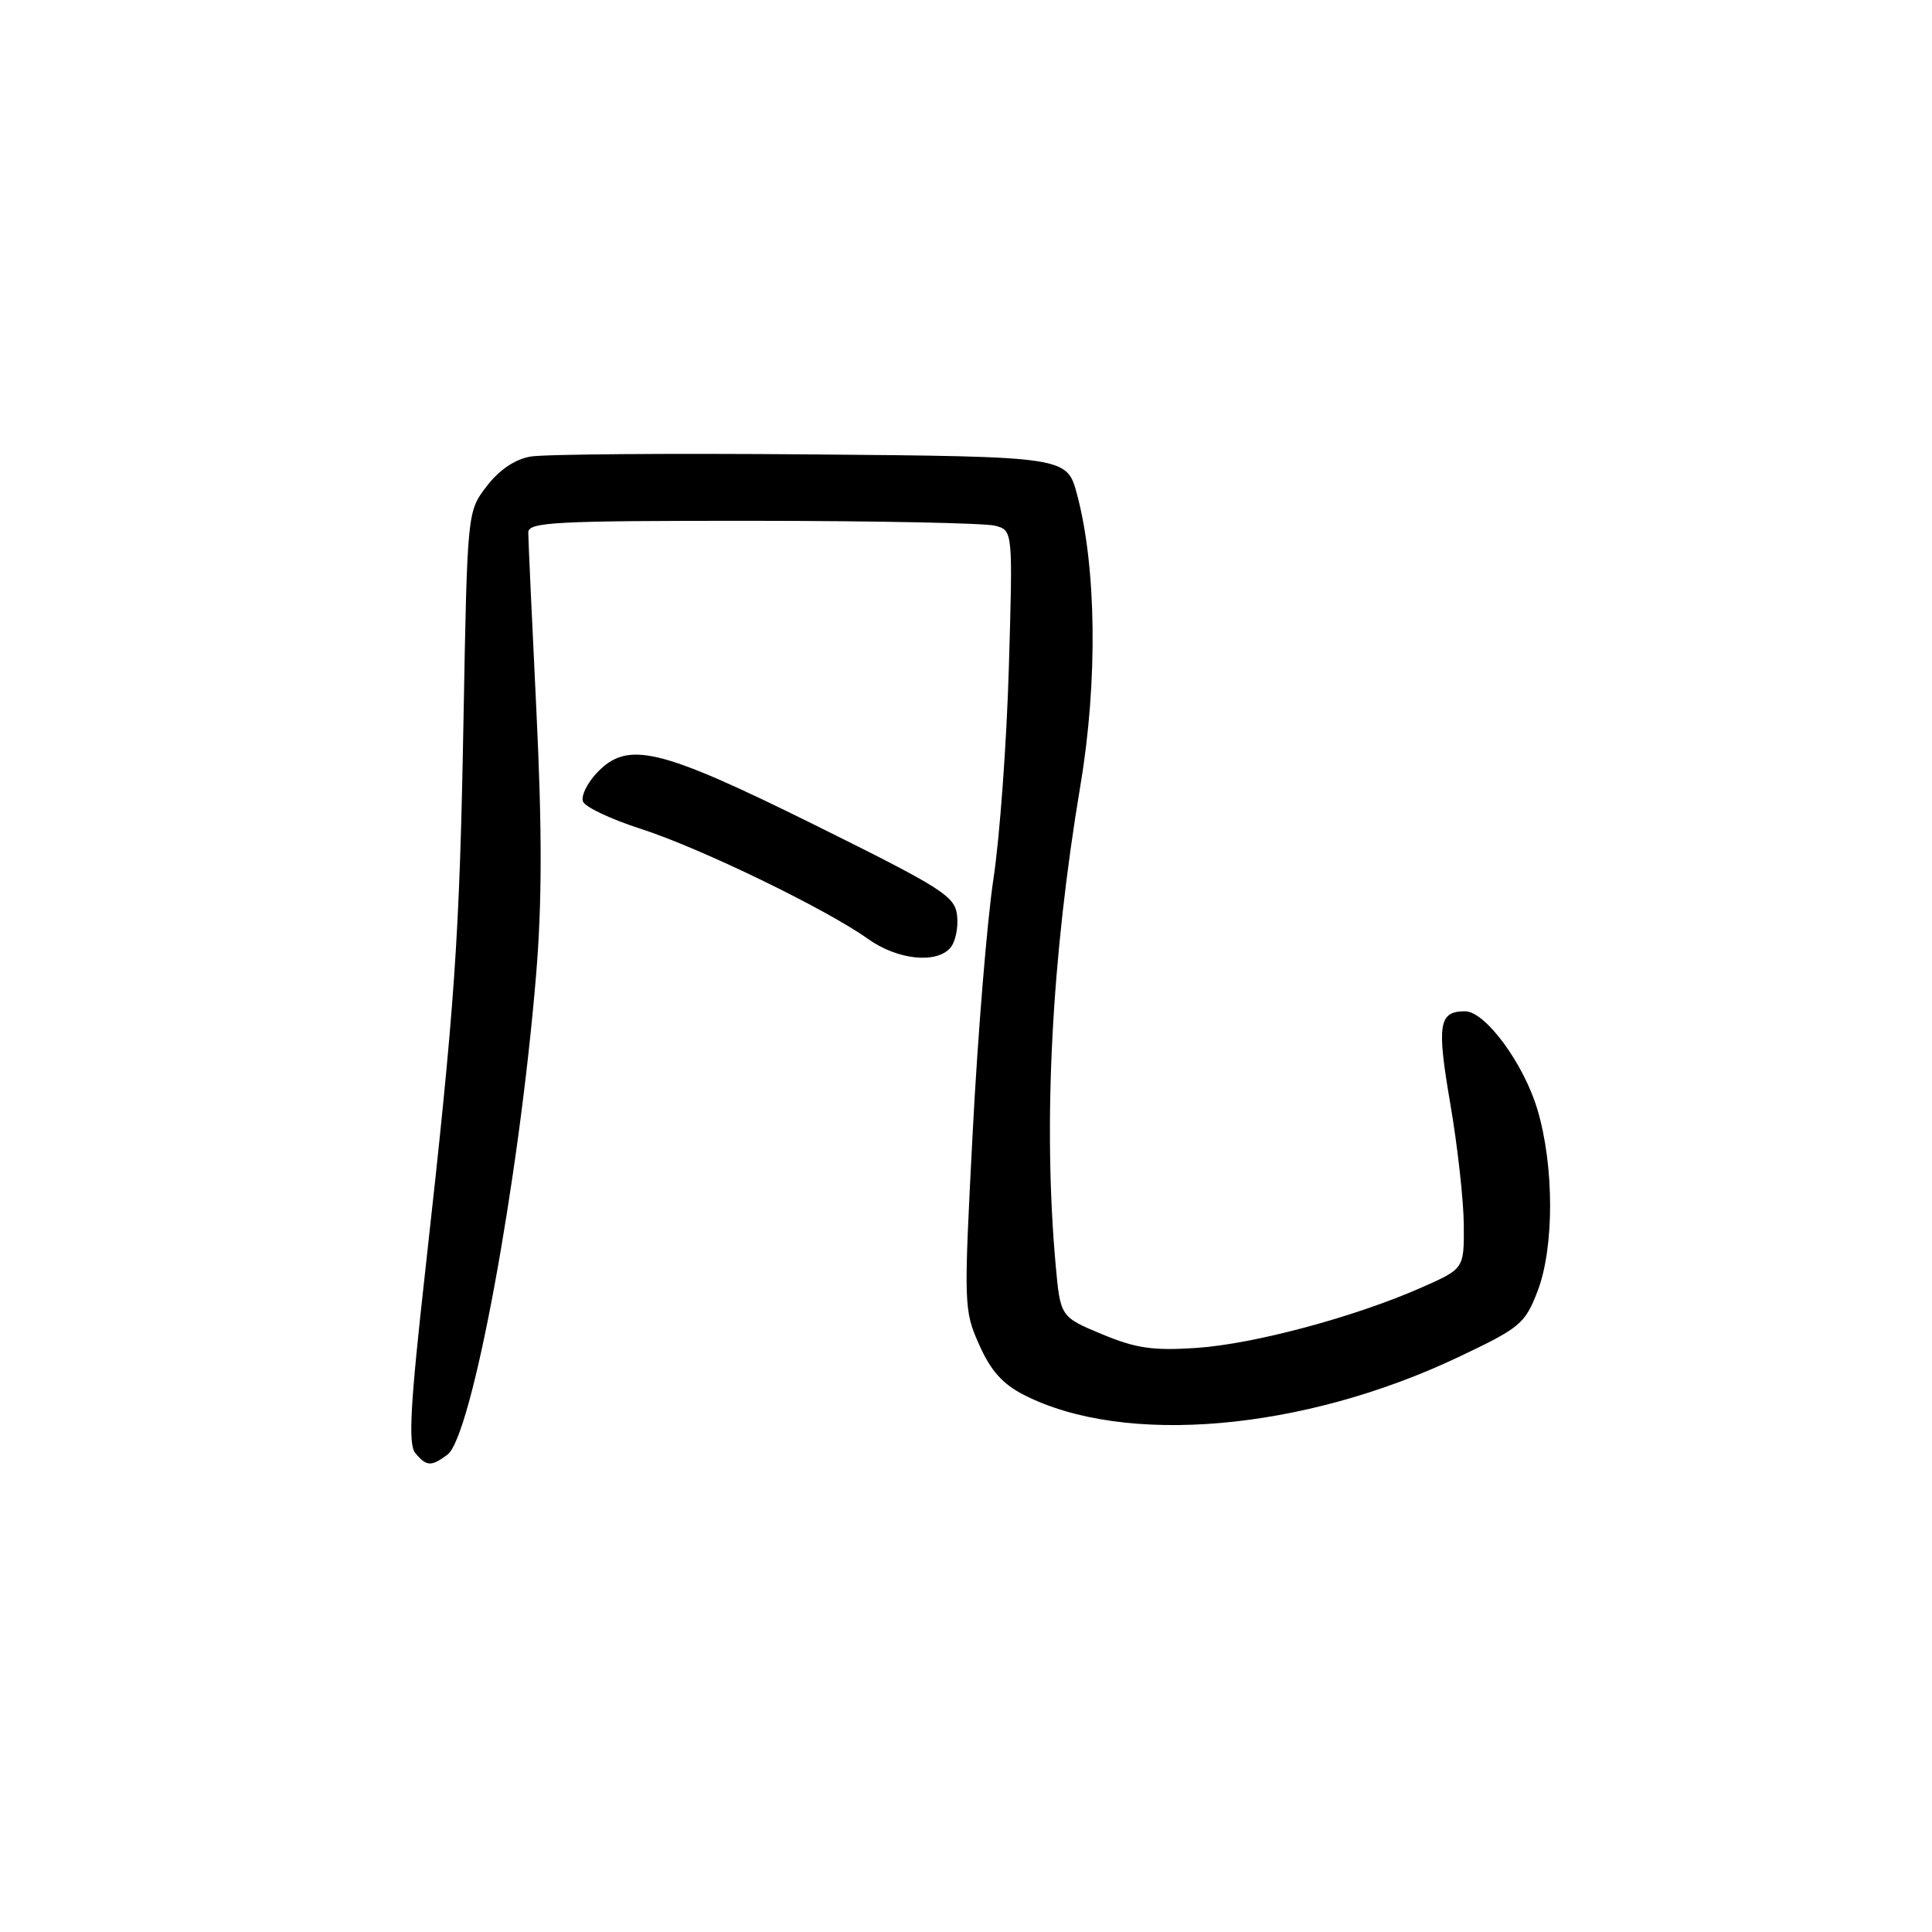 <?xml version="1.0" encoding="UTF-8" standalone="no"?>
<!DOCTYPE svg PUBLIC "-//W3C//DTD SVG 1.1//EN" "http://www.w3.org/Graphics/SVG/1.1/DTD/svg11.dtd" >
<svg xmlns="http://www.w3.org/2000/svg" xmlns:xlink="http://www.w3.org/1999/xlink" version="1.1" viewBox="0 0 256 256">
 <g >
 <path fill="currentColor"
d=" M 59.29 192.75 C 62.52 190.35 68.75 156.66 71.03 129.25 C 71.83 119.68 71.84 109.91 71.07 94.07 C 70.48 82.00 70.00 71.43 70.00 70.56 C 70.00 69.18 73.42 69.00 99.75 69.01 C 116.11 69.02 130.56 69.31 131.86 69.66 C 134.21 70.29 134.21 70.29 133.68 88.39 C 133.39 98.35 132.47 111.00 131.63 116.50 C 130.80 122.00 129.56 137.07 128.89 150.00 C 127.69 173.02 127.70 173.59 129.75 178.19 C 131.27 181.62 132.86 183.40 135.69 184.84 C 149.03 191.65 172.65 189.59 193.23 179.83 C 201.45 175.93 202.06 175.42 203.73 171.10 C 205.96 165.32 205.95 154.48 203.71 147.00 C 201.89 140.90 196.80 134.00 194.13 134.00 C 190.64 134.00 190.36 135.70 192.17 146.24 C 193.14 151.88 193.94 159.11 193.96 162.31 C 194.00 168.11 194.00 168.11 188.39 170.59 C 179.55 174.50 166.14 178.10 158.50 178.61 C 152.76 178.99 150.51 178.66 146.00 176.78 C 140.50 174.49 140.50 174.49 139.87 167.50 C 138.20 148.78 139.34 126.85 143.17 104.00 C 145.47 90.30 145.29 75.13 142.71 65.50 C 141.37 60.50 141.37 60.50 107.43 60.21 C 88.77 60.05 72.05 60.18 70.27 60.50 C 68.20 60.87 66.12 62.29 64.48 64.44 C 61.92 67.79 61.92 67.79 61.42 95.15 C 60.89 124.48 60.30 132.91 56.36 168.29 C 54.35 186.29 54.07 191.38 55.03 192.54 C 56.51 194.32 57.14 194.35 59.29 192.75 Z  M 125.95 125.56 C 126.61 124.77 127.00 122.86 126.82 121.31 C 126.53 118.74 124.92 117.72 108.00 109.33 C 87.26 99.06 83.15 98.08 79.05 102.45 C 77.78 103.80 76.97 105.49 77.25 106.21 C 77.53 106.94 80.99 108.57 84.95 109.84 C 92.80 112.37 109.45 120.44 115.00 124.40 C 118.91 127.20 124.13 127.75 125.95 125.56 Z "/>
</g>
</svg>
